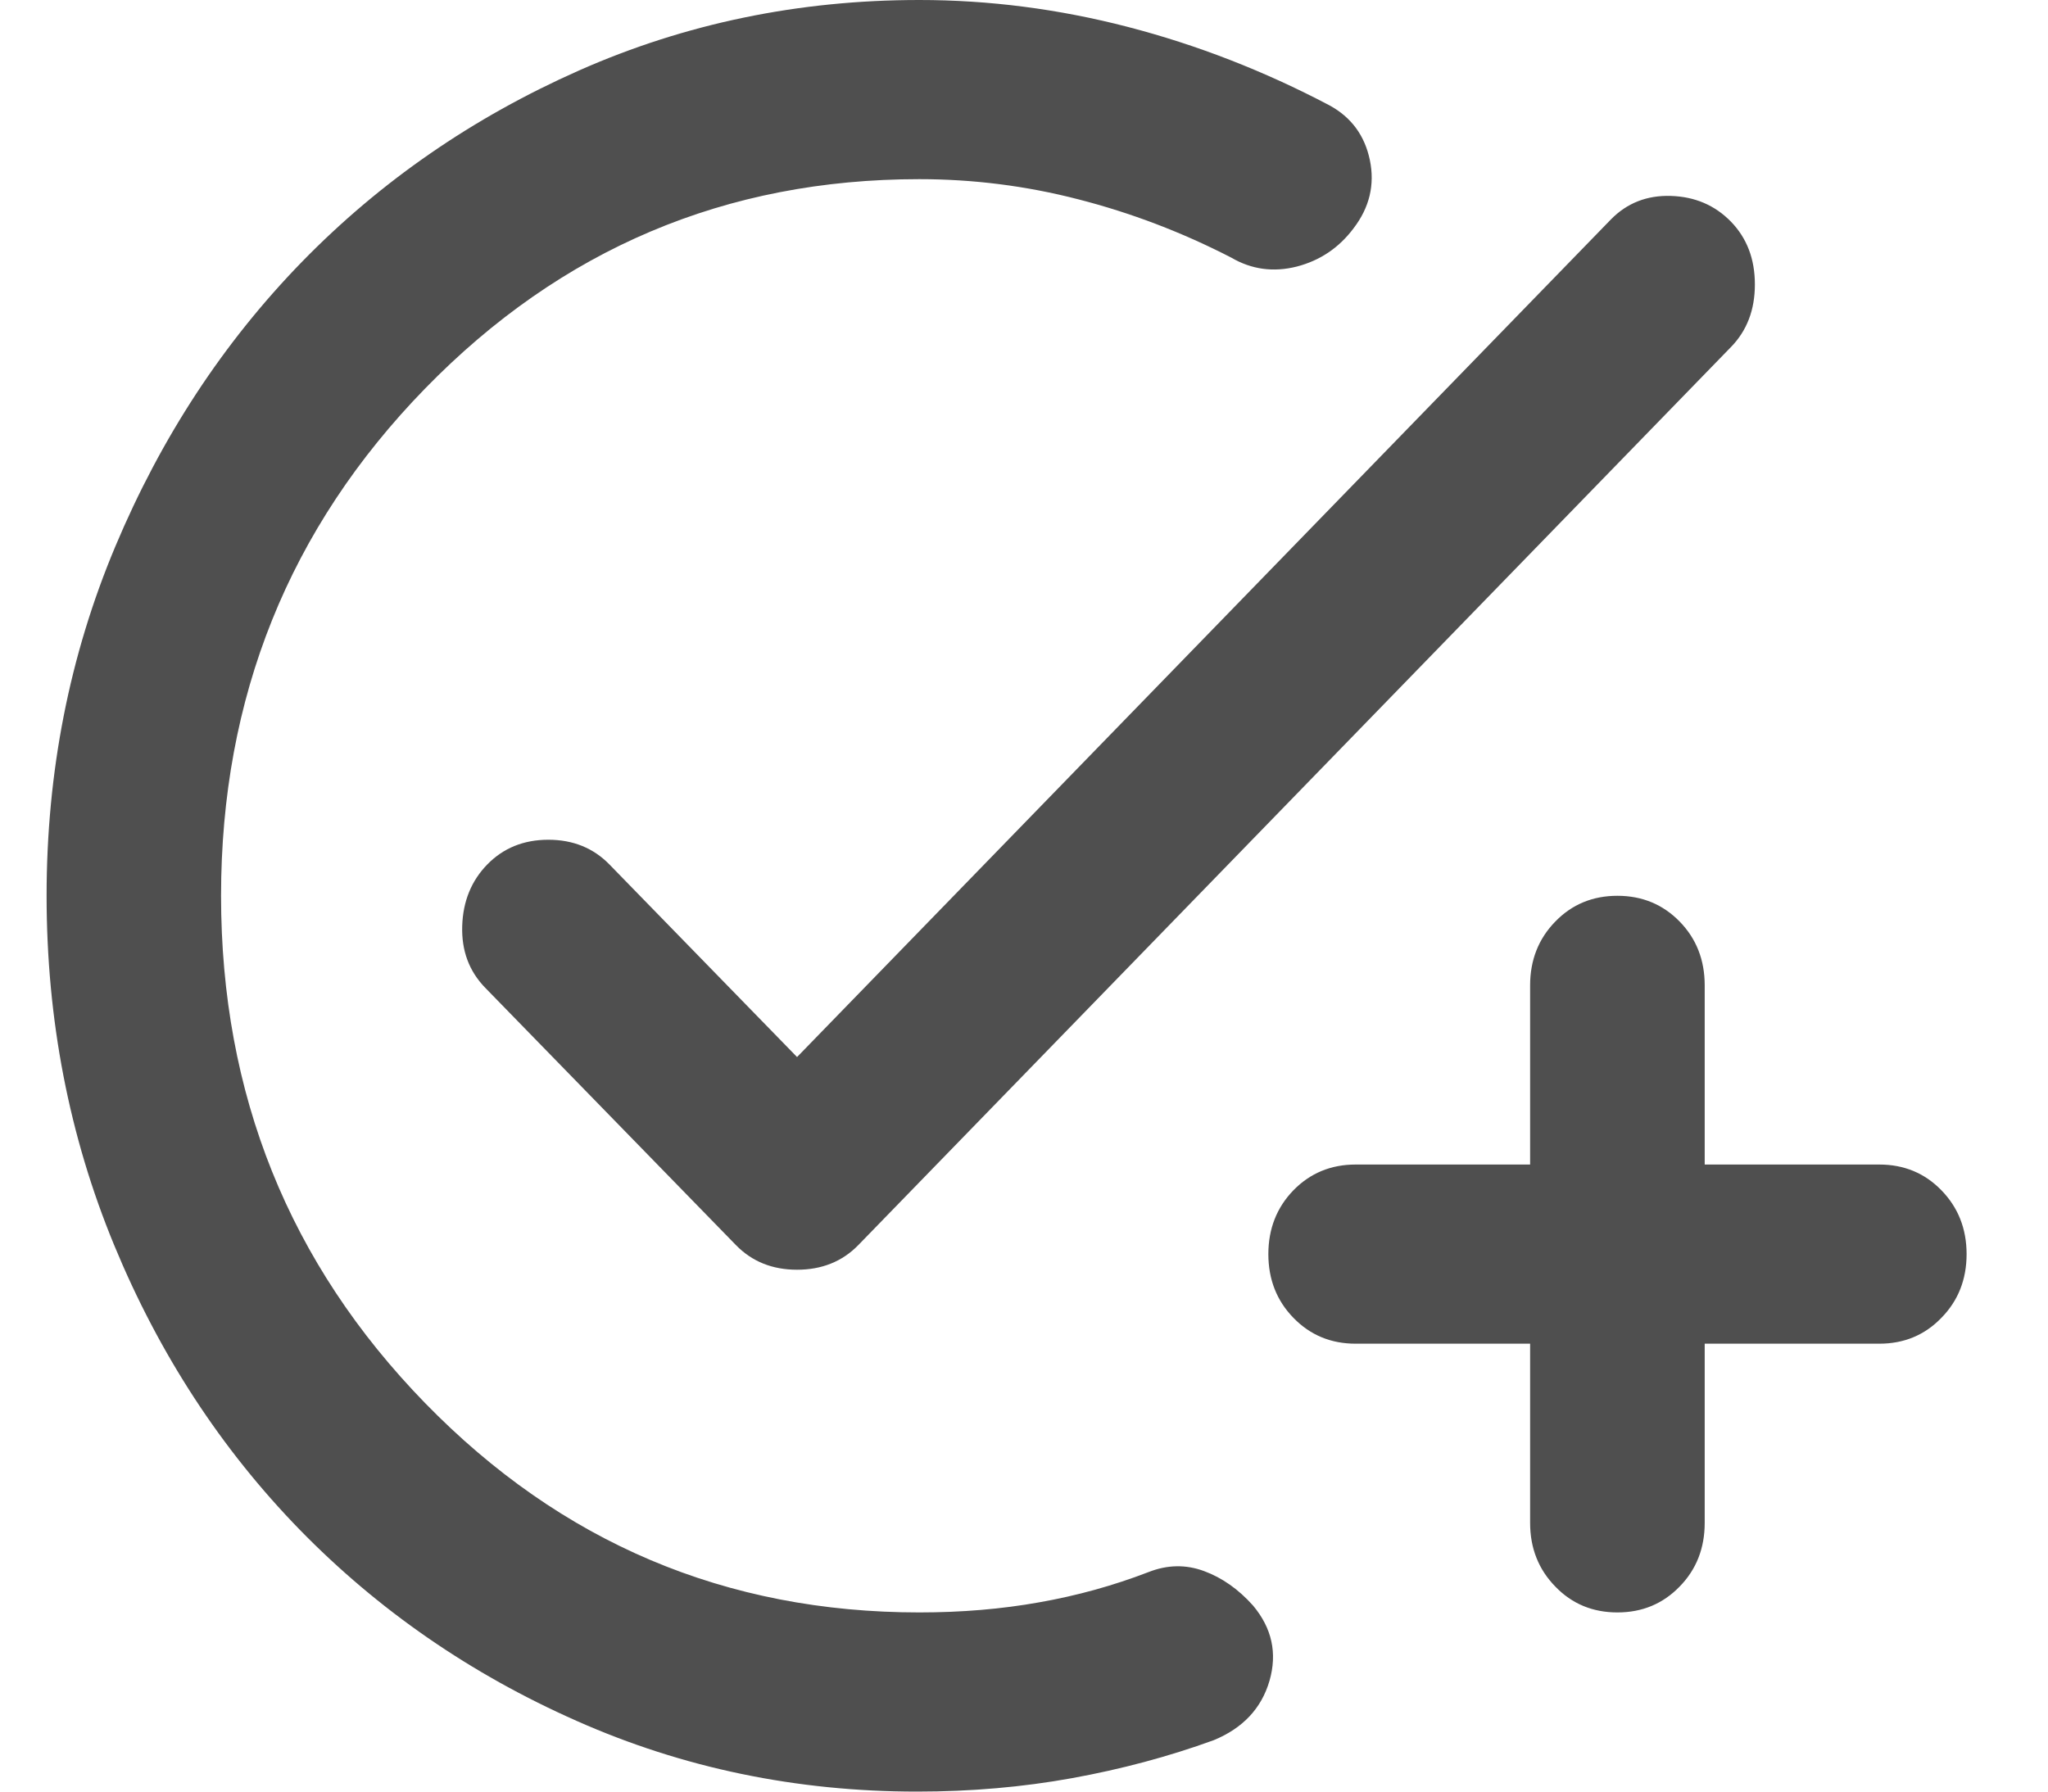 <svg width="16" height="14" viewBox="0 0 16 14" fill="none" xmlns="http://www.w3.org/2000/svg">
<path d="M7.165 14C6.222 14 5.335 13.816 4.506 13.448C3.676 13.081 2.955 12.582 2.341 11.953C1.727 11.322 1.244 10.582 0.892 9.73C0.54 8.878 0.364 7.968 0.364 7C0.364 6.032 0.543 5.122 0.901 4.27C1.259 3.418 1.744 2.678 2.358 2.047C2.972 1.417 3.693 0.919 4.523 0.551C5.352 0.184 6.239 0 7.182 0C7.727 0 8.27 0.07 8.81 0.21C9.35 0.35 9.875 0.554 10.386 0.823C10.557 0.916 10.662 1.059 10.702 1.251C10.742 1.444 10.699 1.622 10.574 1.785C10.46 1.937 10.312 2.036 10.131 2.083C9.949 2.129 9.778 2.106 9.619 2.013C9.233 1.814 8.835 1.663 8.426 1.558C8.017 1.452 7.602 1.4 7.182 1.4C5.67 1.4 4.384 1.945 3.321 3.036C2.259 4.127 1.727 5.448 1.727 7C1.727 8.552 2.259 9.873 3.321 10.964C4.384 12.055 5.67 12.6 7.182 12.6C7.511 12.6 7.824 12.574 8.119 12.521C8.415 12.469 8.699 12.39 8.972 12.285C9.119 12.227 9.264 12.224 9.407 12.277C9.548 12.329 9.676 12.419 9.79 12.547C9.937 12.723 9.98 12.918 9.918 13.134C9.855 13.35 9.71 13.504 9.483 13.598C9.131 13.726 8.761 13.825 8.375 13.895C7.989 13.965 7.585 14 7.165 14ZM5.75 9.73L3.79 7.718C3.665 7.589 3.605 7.429 3.611 7.236C3.617 7.044 3.682 6.883 3.807 6.755C3.932 6.627 4.091 6.562 4.284 6.562C4.477 6.562 4.636 6.627 4.761 6.755L6.227 8.26L12.585 1.715C12.71 1.587 12.867 1.525 13.054 1.531C13.242 1.537 13.398 1.604 13.523 1.732C13.648 1.861 13.71 2.024 13.71 2.223C13.71 2.421 13.648 2.584 13.523 2.712L6.705 9.73C6.58 9.858 6.42 9.922 6.227 9.922C6.034 9.922 5.875 9.858 5.75 9.73ZM12.636 12.6C12.443 12.6 12.281 12.533 12.151 12.398C12.02 12.264 11.954 12.098 11.954 11.9V10.5H10.591C10.398 10.5 10.236 10.433 10.105 10.298C9.975 10.165 9.909 9.998 9.909 9.8C9.909 9.602 9.975 9.435 10.105 9.301C10.236 9.167 10.398 9.1 10.591 9.1H11.954V7.7C11.954 7.502 12.02 7.335 12.151 7.201C12.281 7.067 12.443 7 12.636 7C12.829 7 12.991 7.067 13.122 7.201C13.253 7.335 13.318 7.502 13.318 7.7V9.1H14.682C14.875 9.1 15.037 9.167 15.167 9.301C15.298 9.435 15.364 9.602 15.364 9.8C15.364 9.998 15.298 10.165 15.167 10.298C15.037 10.433 14.875 10.5 14.682 10.5H13.318V11.9C13.318 12.098 13.253 12.264 13.122 12.398C12.991 12.533 12.829 12.6 12.636 12.6Z" fill="#4F4F4F"/>
</svg>
